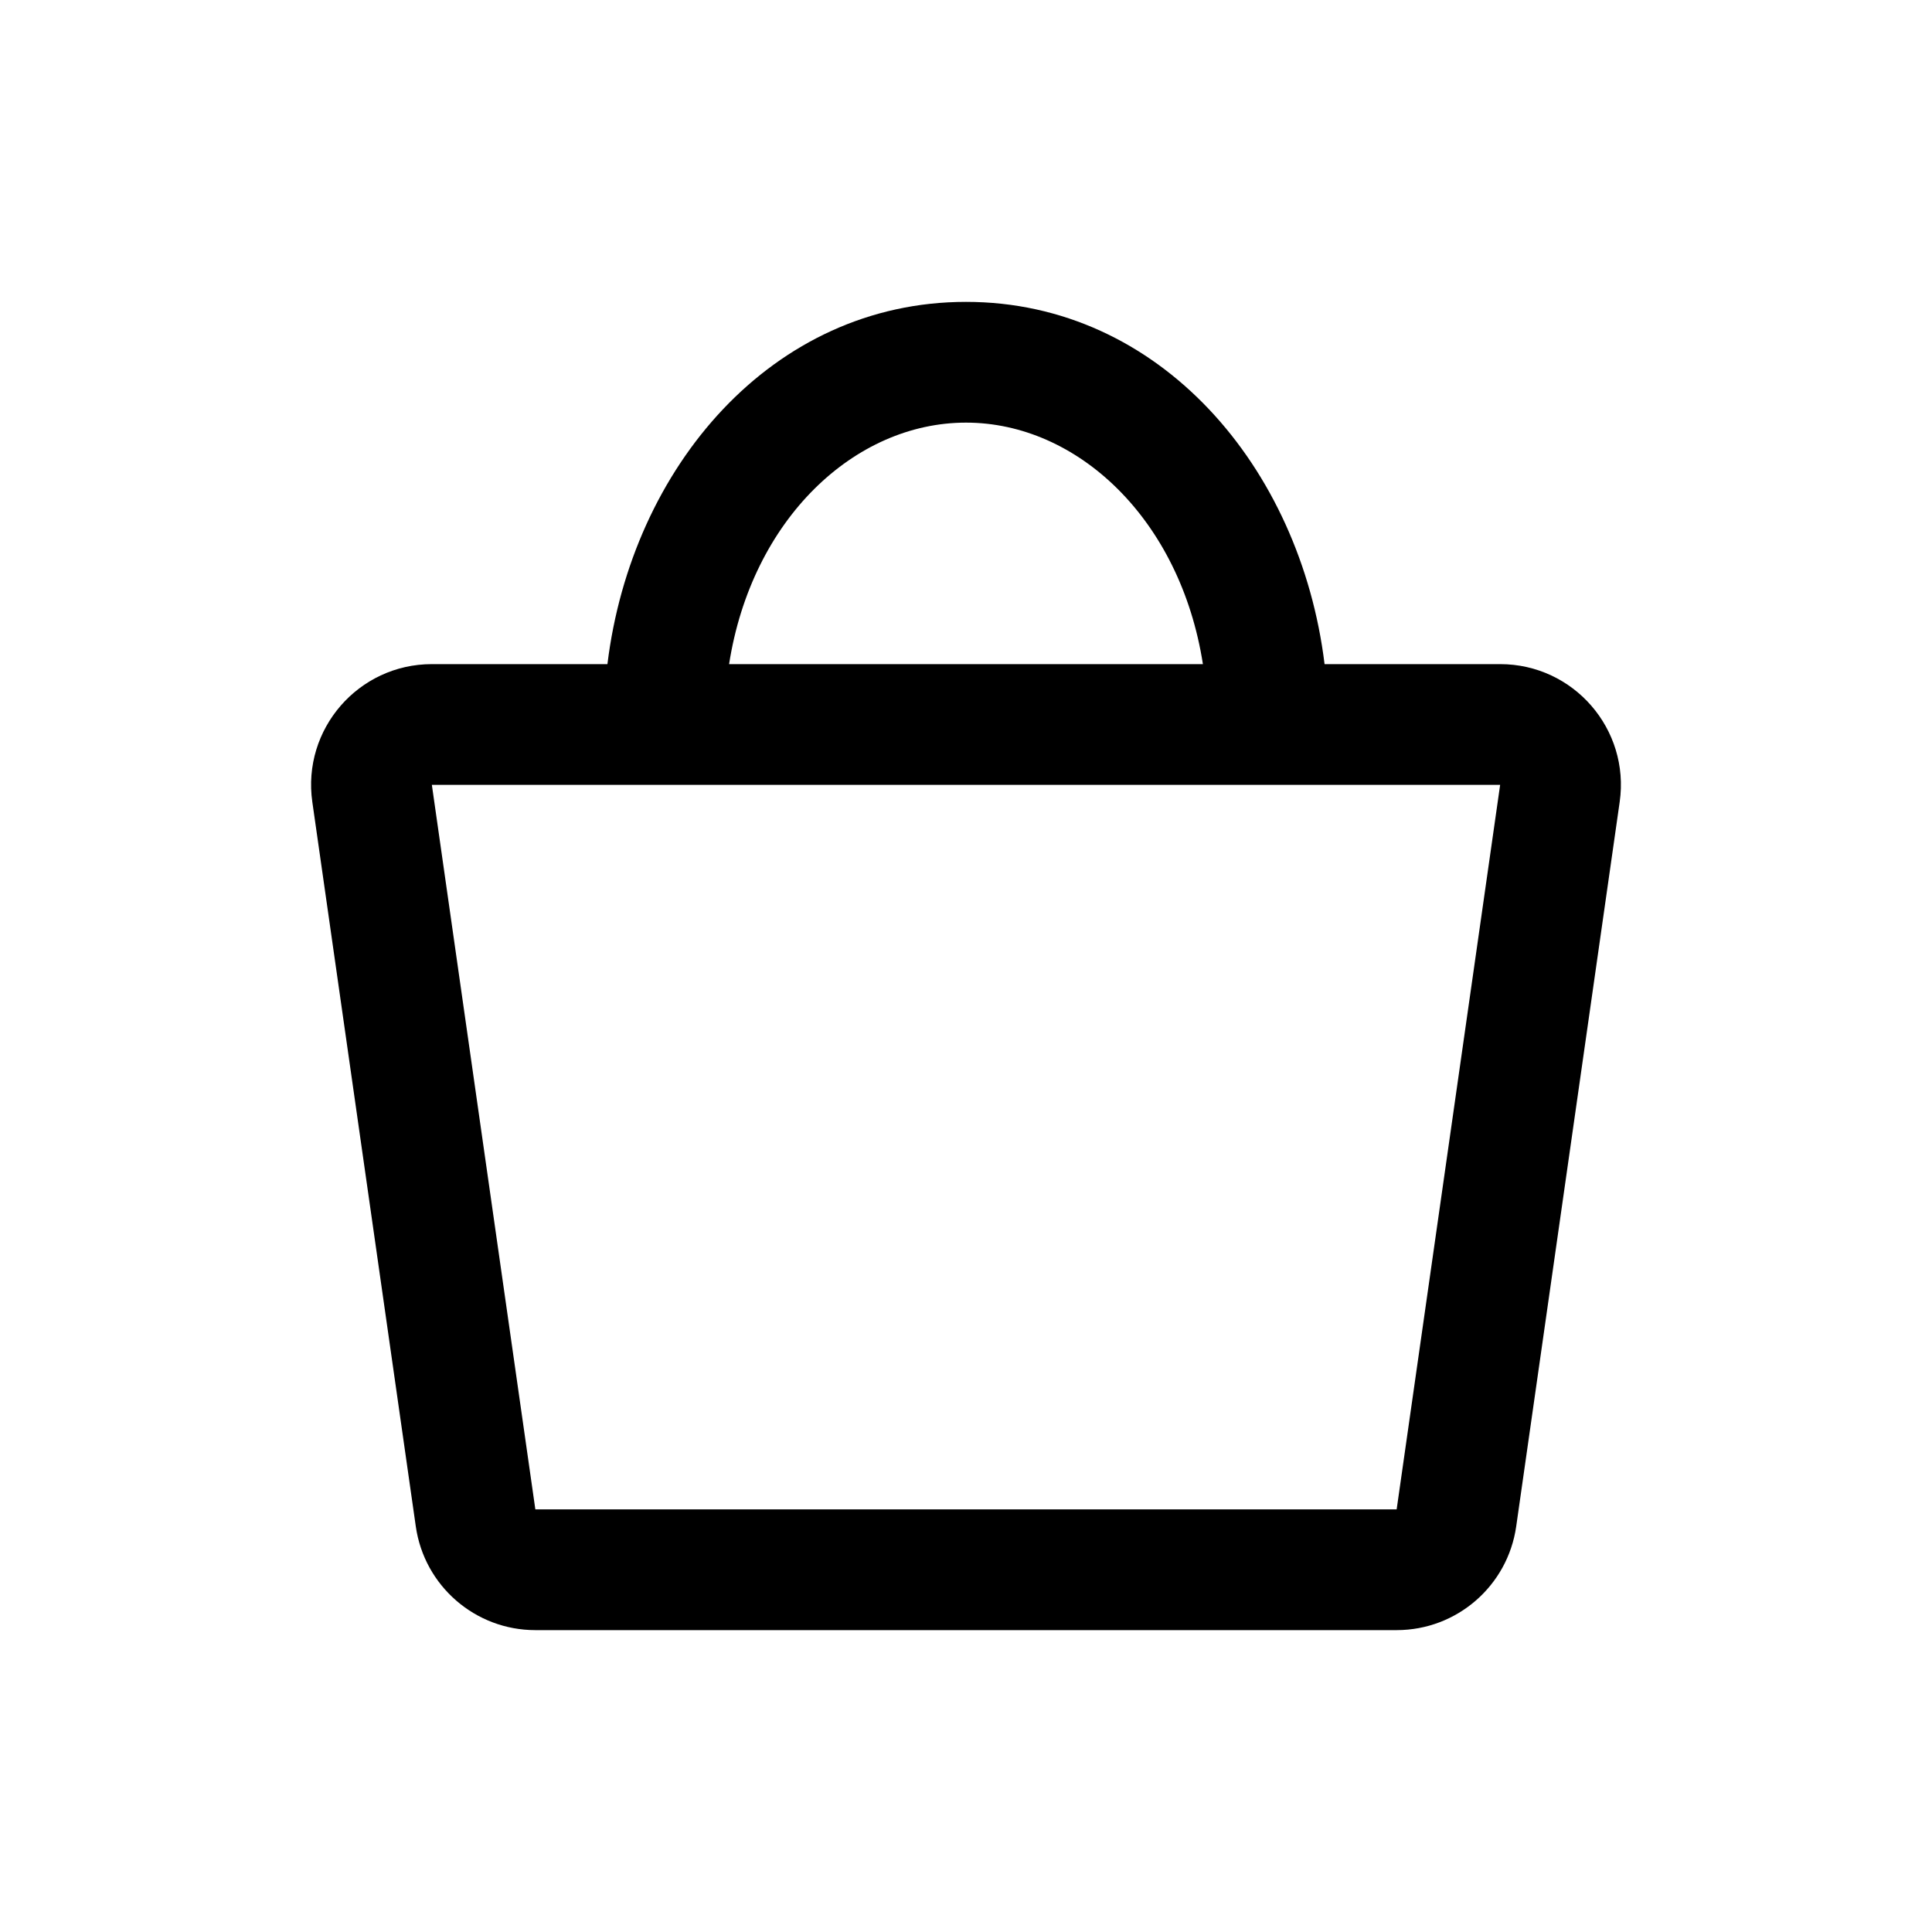 <svg viewBox="0 0 32 32" xmlns="http://www.w3.org/2000/svg">
    <path fill-rule="evenodd" clip-rule="evenodd"
          d="M12.076 11C12.451 8.599 14.154 7 16 7C17.845 7 19.549 8.599 19.924 11H12.076ZM10.061 11C10.46 7.739 12.79 5 16 5C19.21 5 21.539 7.739 21.939 11H24.847C26.064 11 26.999 12.078 26.827 13.283L25.113 25.283C24.972 26.268 24.128 27 23.133 27H8.867C7.872 27 7.028 26.268 6.887 25.283L5.173 13.283C5.001 12.078 5.936 11 7.153 11H10.061ZM7.153 13H24.847L23.133 25H8.867L7.153 13Z"
    />
</svg>
